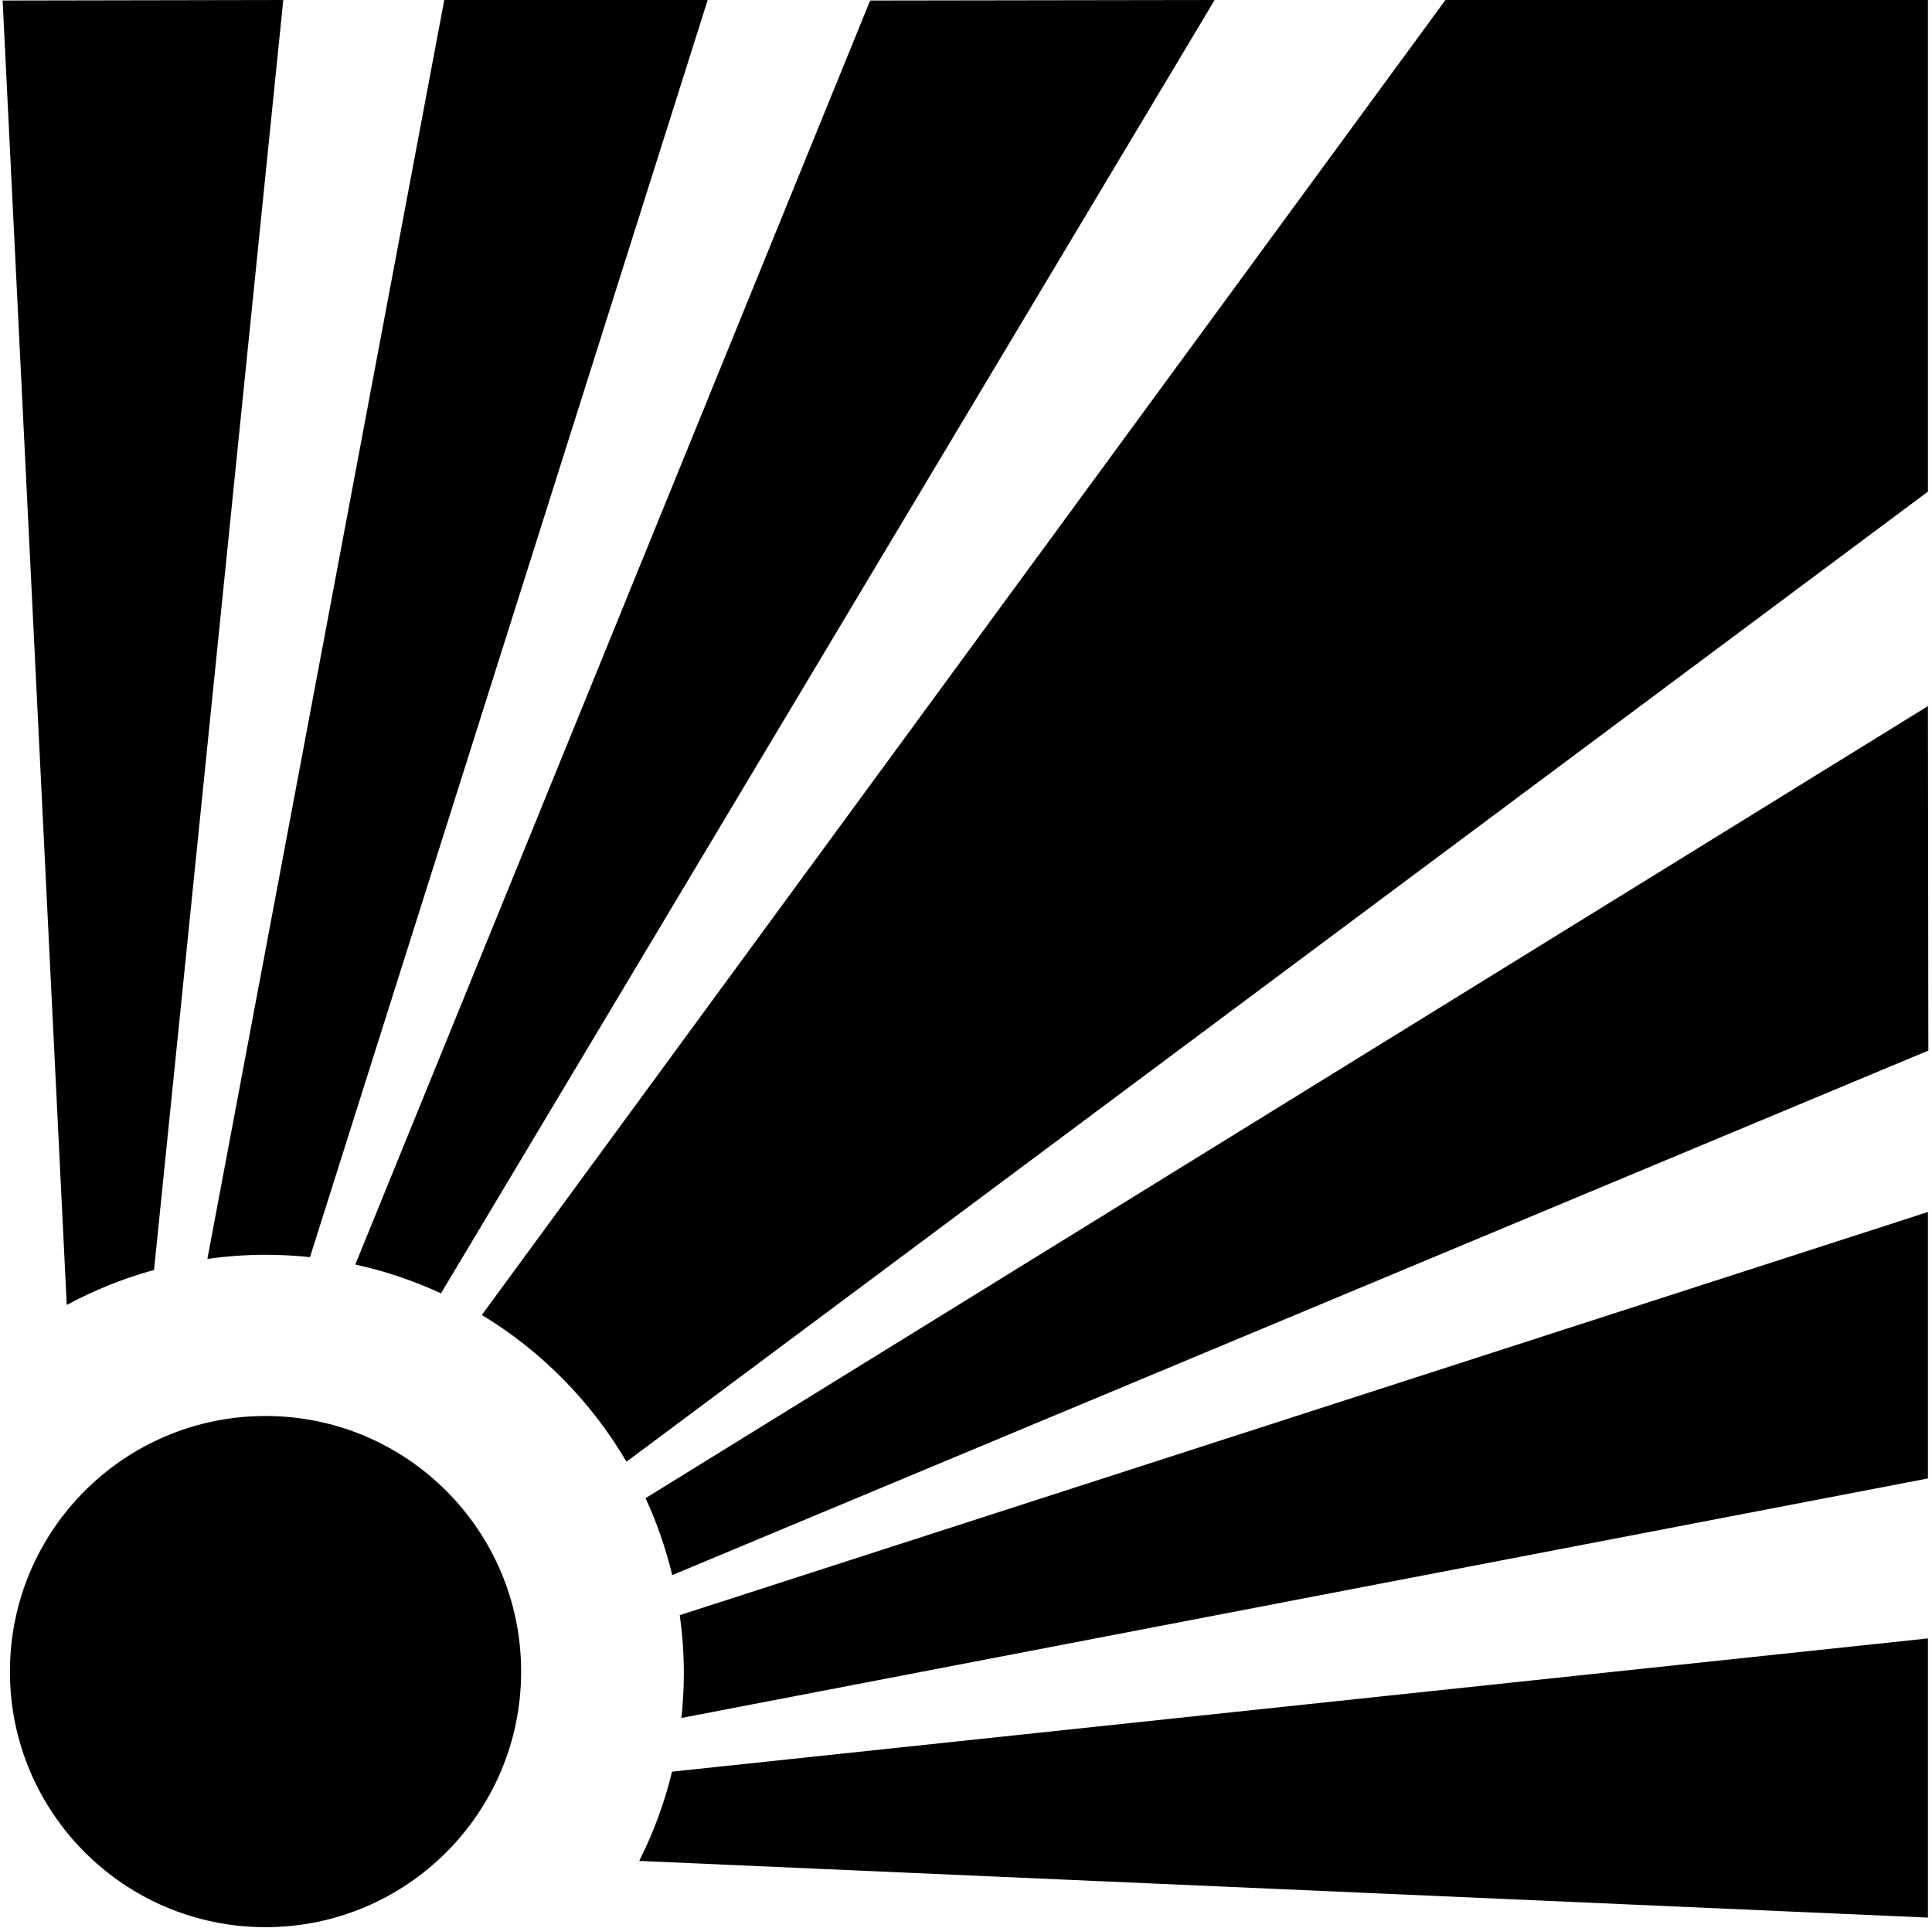 <?xml version="1.0" encoding="UTF-8"?>
<svg xmlns="http://www.w3.org/2000/svg" xmlns:xlink="http://www.w3.org/1999/xlink" width="474pt" height="473pt" viewBox="0 0 474 473" version="1.1">
<g id="surface1">
<path style=" stroke:none;fill-rule:nonzero;fill:rgb(0%,0%,0%);fill-opacity:1;" d="M 127.855 410.137 C 127.855 444.77 99.777 472.848 65.145 472.848 C 30.512 472.848 2.434 444.77 2.434 410.137 C 2.434 375.504 30.512 347.426 65.145 347.426 C 99.777 347.426 127.855 375.504 127.855 410.137 Z M 37.793 311.59 L 69.5 0 L 0.645 0.129 L 16.379 320.188 C 23.094 316.551 30.277 313.664 37.793 311.59 Z M 65.16 307.871 C 68.84 307.871 72.469 308.074 76.051 308.449 L 173.625 0 L 109 0 L 50.879 308.883 C 55.547 308.23 60.309 307.871 65.16 307.871 Z M 108.191 317.332 L 298 0 L 213.484 0.129 L 87.168 310.262 C 94.504 311.863 101.539 314.254 108.191 317.332 Z M 156.828 456.594 L 473 470.5 L 473 402 L 164.879 434.691 C 163.023 442.367 160.305 449.699 156.828 456.594 Z M 167.777 410.488 C 167.777 414.215 167.566 417.895 167.18 421.516 L 473 362.75 L 473 297.375 L 166.777 396.293 C 167.418 400.934 167.777 405.668 167.777 410.488 Z M 158.375 367.59 C 161.145 373.594 163.348 379.906 164.922 386.469 L 473.105 257.766 L 473 173.25 Z M 473 0 L 354.625 0 L 118.219 322.641 C 132.836 331.488 145.051 343.895 153.703 358.645 L 473 120.625 L 473 0 "/>
</g>
</svg>
